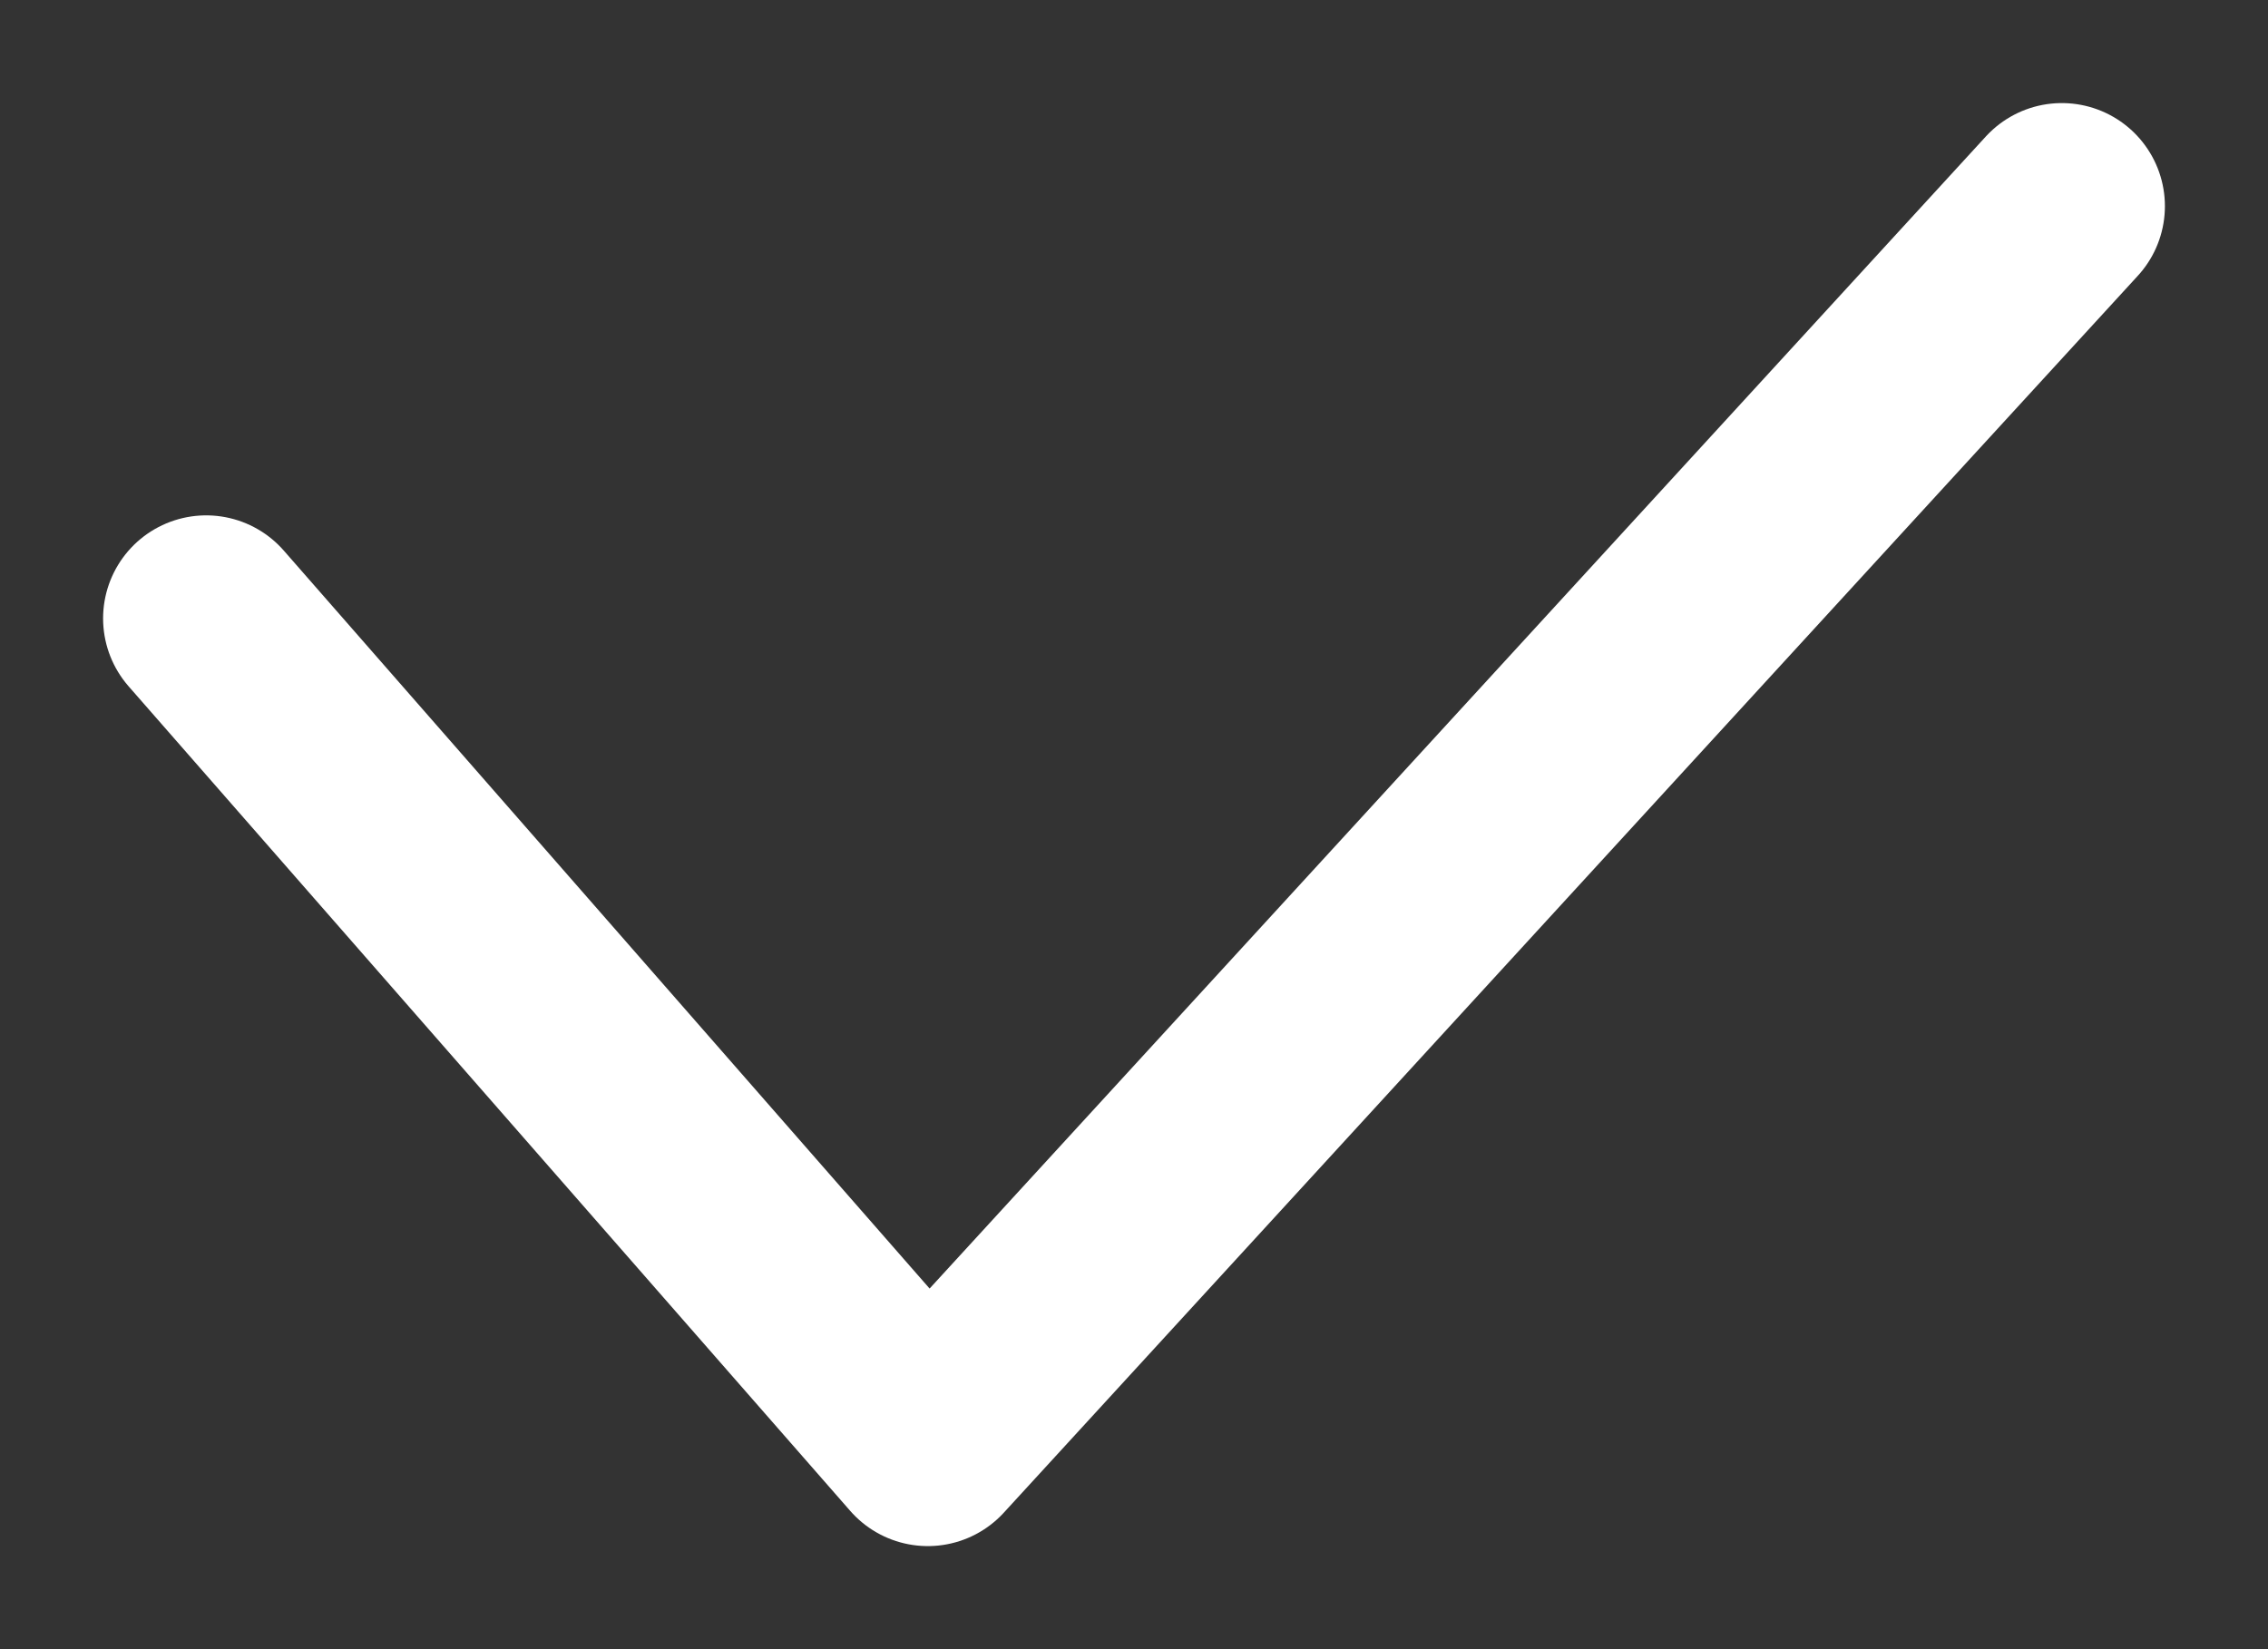 <svg width="11" height="8" viewBox="0 0 11 8" fill="none" xmlns="http://www.w3.org/2000/svg">
<rect x="0" y="0" width="11" height="8" fill="#333333" stroke="none"/>
<path d="M1 3L4.5 7L10 1" stroke="white" stroke-linecap="round" stroke-linejoin="round"/>
</svg>

